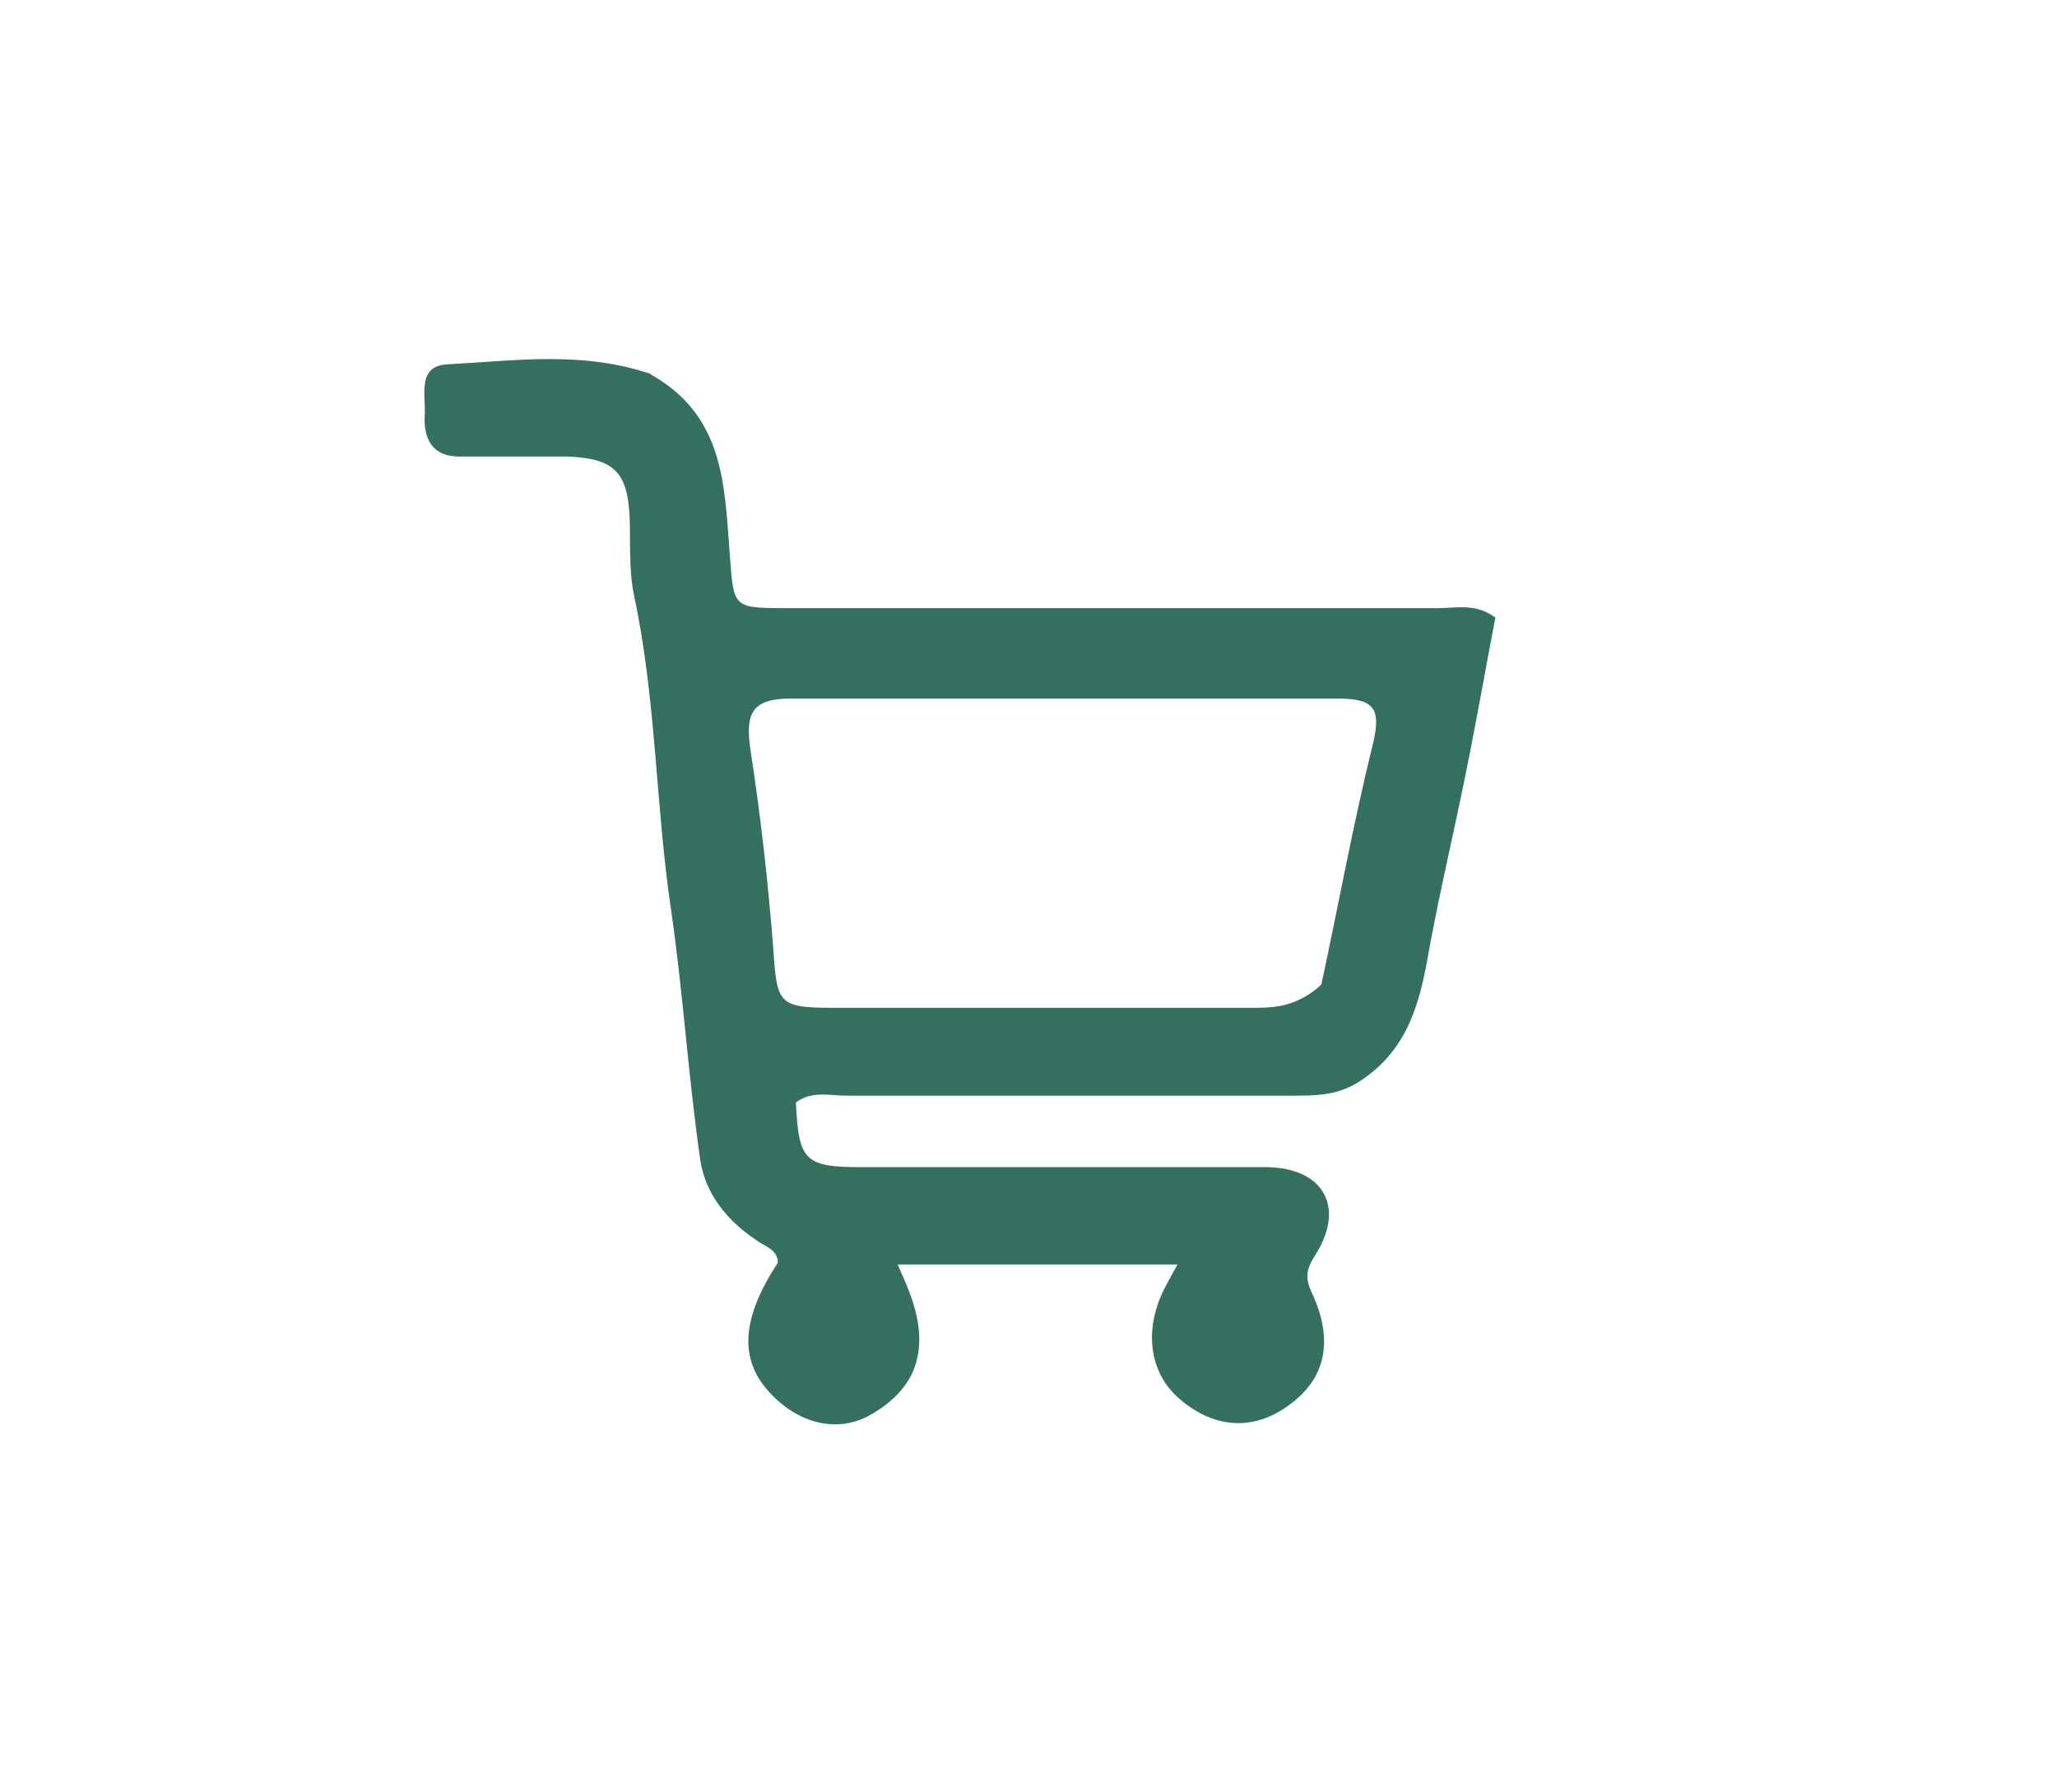 <?xml version="1.0" encoding="UTF-8"?>
<svg id="Layer_1" xmlns="http://www.w3.org/2000/svg" version="1.1" viewBox="0 0 238.8 208">
  <!-- Generator: Adobe Illustrator 29.1.0, SVG Export Plug-In . SVG Version: 2.1.0 Build 142)  -->
  <defs>
    <style>
      .st0 {
        fill: #347060;
      }
    </style>
  </defs>
  <path class="st0" d="M75.6,43.5c8.5,4.8,8.5,12.9,9.1,20.6.5,6.5.2,6.5,6.8,6.5h75.5c2.1,0,4.3-.6,6.6,1.1-1.1,5.7-2.1,11.5-3.3,17.4-1.4,7.1-3.1,14.1-4.4,21.2-1,5.8-2.3,11.3-7.7,15-2.4,1.7-4.8,1.9-7.5,1.9h-52.5c-1.9,0-4-.6-5.8.8.3,6.7,1,7.5,7.5,7.5h47c6.6,0,9.4,4.5,5.8,10.2-1.1,1.7-1.2,2.7-.4,4.4,2.6,5.6,1.6,10.1-2.9,13.2-4.1,2.9-8.7,2.5-12.7-1.1-3.5-3.2-3.9-8.4-1.2-13.2.3-.6.6-1.1,1.2-2.2h-32.5c1.9,4.1,3.5,8.2,1.8,12.4-1,2.3-3,4-5.2,5.2-3.8,2-8.3.8-11.6-2.9-3.4-3.8-3.1-8.5,1.1-14.9,0-1.6-1.6-1.9-2.6-2.7-3.3-2.2-5.8-5.3-6.4-9.2-1.4-9.7-2-19.5-3.4-29.1-1.8-12.1-1.7-24.4-4.3-36.5-.6-2.9-.4-6-.5-8.9-.2-5.4-1.8-7-7.3-7.2h-12.5c-3,0-4.1-1.9-4-4.6.2-2.3-1-5.9,2.6-6.1,7.7-.4,15.6-1.6,23.6,1.1M153.4,114.3c2-9.3,3.7-18.7,6-28,1-4.2,0-5.2-4.2-5.2-21.1,0-42.3,0-63.4,0-4.4,0-5.3,1.6-4.7,5.8,1.2,7.8,2.1,15.7,2.7,23.6.4,5.9.6,6.5,6.7,6.5h49.4c2.6,0,5-.4,7.5-2.7Z"/>
</svg>
